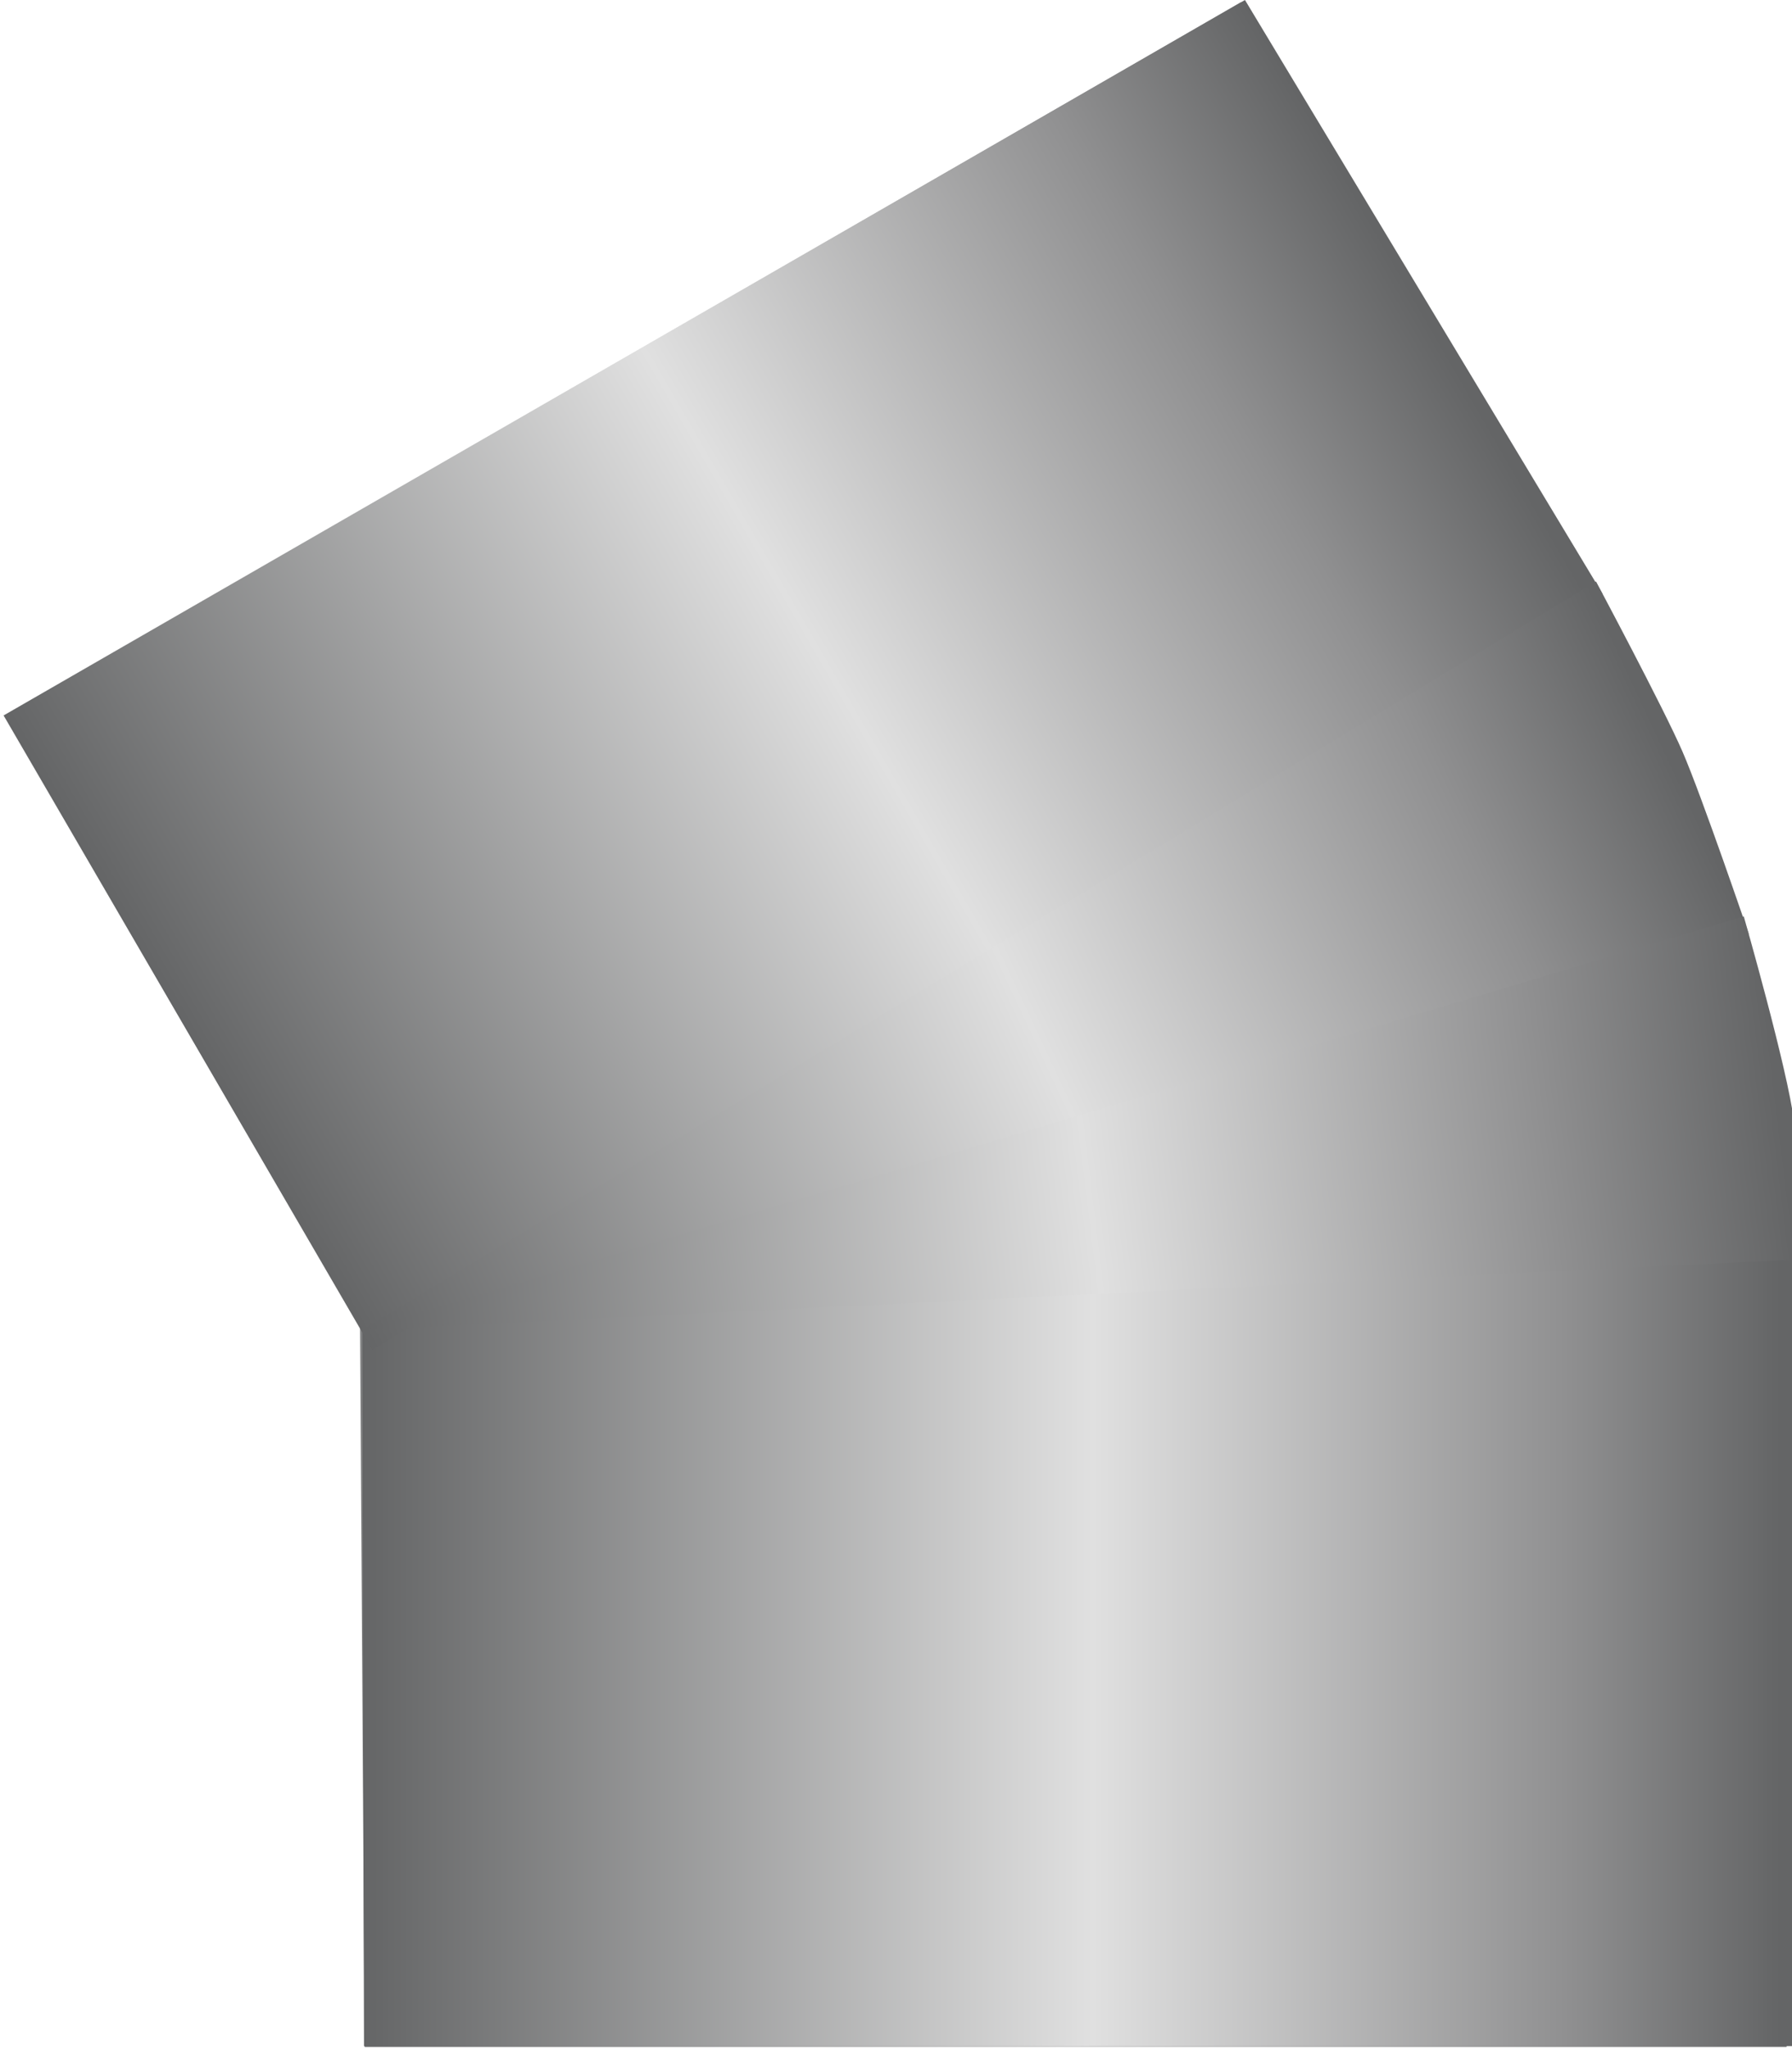 <!DOCTYPE svg PUBLIC "-//W3C//DTD SVG 1.1//EN" "http://www.w3.org/Graphics/SVG/1.1/DTD/svg11.dtd"><svg version="1.1" xmlns="http://www.w3.org/2000/svg" xmlns:xlink="http://www.w3.org/1999/xlink" width="98px" height="112px" viewBox="0 0 98.043 112.5" enable-background="new 0 0 98.043 112.5" xml:space="preserve">

<g id="Group_30_Deg_Pipe">
<linearGradient id="SVGID_1_" gradientUnits="userSpaceOnUse" x1="5.498" y1="69.91" x2="96.444" y2="53.874">
	<stop offset="0.01" style="stop-color:#646566" />
	<stop offset="0.49" style="stop-color:#CCCCCC" />
	<stop offset="1" style="stop-color:#646566" />
</linearGradient>
<path fill="url(#SVGID_1_)" d="M19.83,112.388l-0.25-39.671L0.098,39.284L67.983,0.112c0,0,23.453,37.924,25.948,46.158  s4.014,13.972,4.014,17.964c0,3.991,0,48.153,0,48.153H19.83z" />
<linearGradient id="SVGID_2_" gradientUnits="userSpaceOnUse" x1="81.763" y1="71.028" x2="81.763" y2="-7.646" gradientTransform="matrix(0 1 1 0 27.331 6.67)">
	<stop offset="0.01" style="stop-color:#646566" />
	<stop offset="0.16" style="stop-color:#909091" />
	<stop offset="0.49" style="stop-color:#E0E0E0" />
	<stop offset="1" style="stop-color:#646566" />
</linearGradient>
<path fill="url(#SVGID_2_)" d="M98.359,68.311v44.023H19.798l-0.113-47.802L98.359,68.311z" />
<linearGradient id="SVGID_3_" gradientUnits="userSpaceOnUse" x1="10.358" y1="51.51" x2="50.06" y2="-17.256" gradientTransform="matrix(0 1 1 0 27.331 6.67)">
	<stop offset="0.01" style="stop-color:#646566" />
	<stop offset="0.16" style="stop-color:#909091" />
	<stop offset="0.49" style="stop-color:#E0E0E0" />
	<stop offset="1" style="stop-color:#646566" />
</linearGradient>
<path fill="url(#SVGID_3_)" d="M68.191,0l19.643,32.604L20.262,74.115L0,39.28L68.191,0z" />
<linearGradient id="SVGID_4_" gradientUnits="userSpaceOnUse" x1="34.91" y1="69.656" x2="49.362" y2="-8.19" gradientTransform="matrix(0.25 0.968 0.968 -0.25 16.09 24.947)">
	<stop offset="0.01" style="stop-color:#646566" />
	<stop offset="0.16" style="stop-color:#909091" />
	<stop offset="0.49" style="stop-color:#E0E0E0" />
	<stop offset="1" style="stop-color:#646566" />
</linearGradient>
<path fill="url(#SVGID_4_)" d="M19.684,73.024l67.793-41.096c0,0,3.701,6.927,4.743,9.326c1.063,2.444,3.646,10.021,3.646,10.021  L19.684,73.024z" />
<linearGradient id="SVGID_5_" gradientUnits="userSpaceOnUse" x1="53.128" y1="71.44" x2="61.422" y2="-7.608" gradientTransform="matrix(0.018 1 1 -0.018 25.75 7.737)">
	<stop offset="0.01" style="stop-color:#646566" />
	<stop offset="0.17" style="stop-color:#8F8F90" />
	<stop offset="0.49" style="stop-color:#E0E0E0" />
	<stop offset="1" style="stop-color:#646566" />
</linearGradient>
<path fill="url(#SVGID_5_)" d="M19.684,73.024l75.908-22.709c0,0,2.418,8.415,2.767,11.304c0.226,1.871,0,7.538,0,7.538  L19.684,73.024z" />
</g>
</svg>